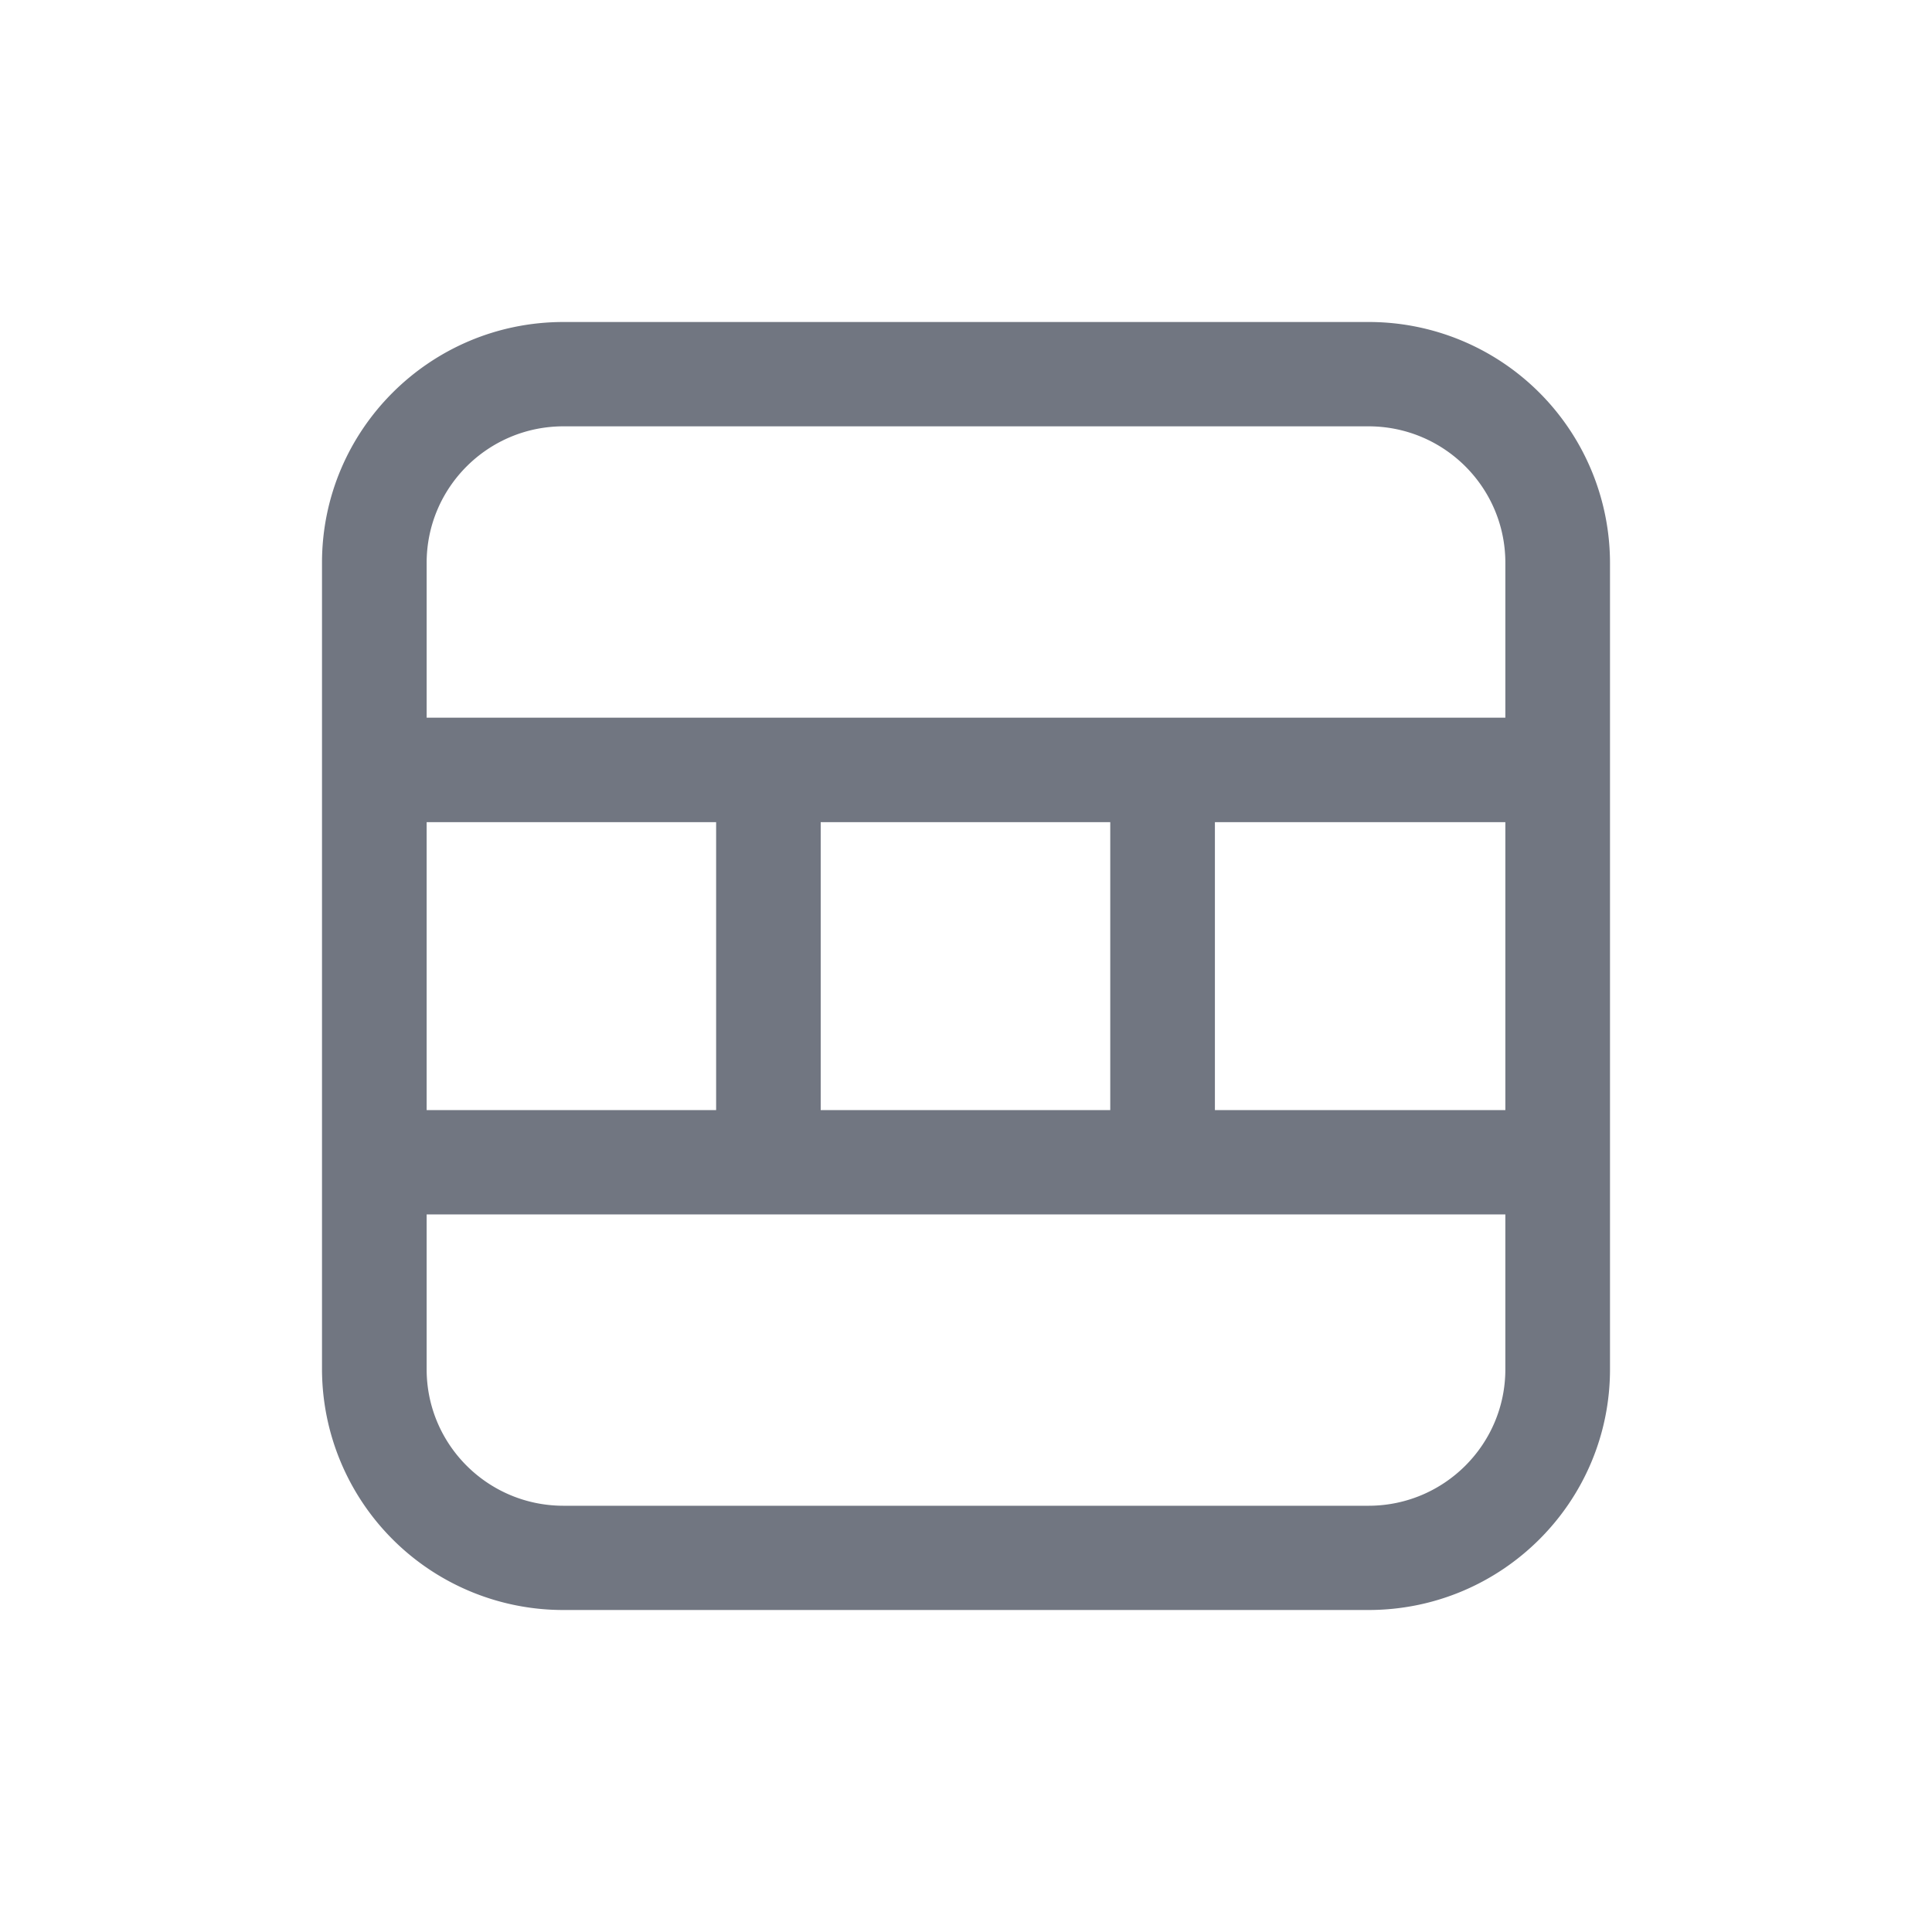 <svg xmlns="http://www.w3.org/2000/svg" fill="none" viewBox="0 0 24 24" focusable="false"><path fill="#717681" fill-rule="evenodd" d="M17 5.296H7c-.939 0-1.7.76-1.7 1.695v1.924h13.4V6.991c0-.936-.761-1.695-1.7-1.695ZM5.3 13.79v-3.577h3.596v3.577H5.3Zm0 1.296v1.924c0 .936.761 1.695 1.7 1.695h10c.939 0 1.7-.76 1.7-1.695v-1.924H5.3Zm13.4-1.296h-3.608v-3.577H18.7v3.577Zm-4.908 0v-3.577h-3.597v3.577h3.597ZM7 4C5.343 4 4 5.34 4 6.991V17.01A2.996 2.996 0 0 0 7 20h10c1.657 0 3-1.34 3-2.991V6.99A2.996 2.996 0 0 0 17 4H7Z" clip-rule="evenodd"/></svg>